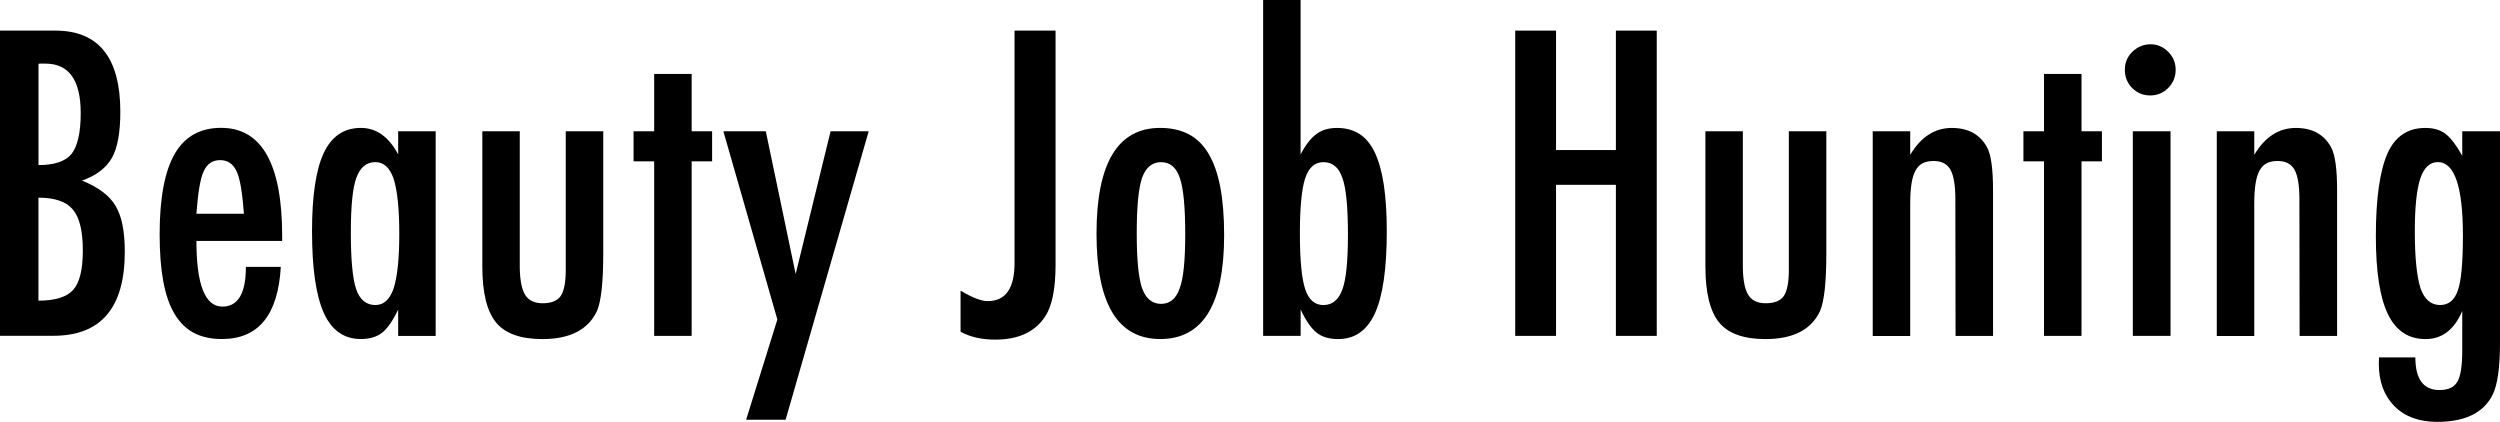 <svg width="160" height="27" viewBox="0 0 160 27" fill="none" xmlns="http://www.w3.org/2000/svg">
  <g clip-path="url(#clip0_796_3666)">
    <path d="M0 1.959H3.542C6.315 1.959 7.701 3.692 7.701 7.158C7.701 8.482 7.521 9.464 7.161 10.105C6.8 10.746 6.163 11.232 5.25 11.559C6.295 11.98 7.013 12.521 7.399 13.179C7.791 13.83 7.987 14.808 7.987 16.113C7.987 19.699 6.463 21.49 3.413 21.49H0V1.959ZM2.464 10.565C3.477 10.565 4.182 10.329 4.574 9.856C4.967 9.357 5.166 8.486 5.166 7.235C5.166 5.127 4.413 4.071 2.905 4.071H2.702H2.59C2.522 4.071 2.48 4.074 2.464 4.084V10.565ZM2.464 19.242C3.535 19.242 4.278 19.009 4.687 18.546C5.099 18.082 5.301 17.244 5.301 16.029C5.301 14.782 5.089 13.908 4.661 13.409C4.243 12.903 3.51 12.651 2.461 12.651V19.242H2.464Z" fill="black"/>
    <path d="M15.737 17.079H17.972C17.795 20.159 16.541 21.698 14.202 21.698C13.507 21.698 12.909 21.568 12.41 21.306C11.912 21.044 11.5 20.639 11.172 20.091C10.844 19.544 10.606 18.848 10.448 18.002C10.294 17.16 10.217 16.156 10.217 14.99C10.217 12.681 10.538 10.967 11.178 9.853C11.819 8.739 12.809 8.182 14.151 8.182C16.756 8.182 18.059 10.494 18.059 15.116V15.421H12.571C12.571 18.222 13.124 19.622 14.231 19.622C15.235 19.625 15.737 18.776 15.737 17.079ZM15.611 13.678C15.511 12.305 15.354 11.401 15.145 10.97C14.926 10.491 14.575 10.248 14.09 10.248C13.594 10.248 13.244 10.488 13.034 10.97C12.825 11.401 12.671 12.305 12.571 13.678H15.611Z" fill="black"/>
    <path d="M27.883 8.403V21.498H25.483V19.813C25.139 20.529 24.795 21.025 24.454 21.294C24.11 21.562 23.656 21.698 23.096 21.698C22.016 21.698 21.224 21.141 20.723 20.027C20.221 18.913 19.97 17.167 19.97 14.79C19.97 12.519 20.221 10.851 20.723 9.786C21.224 8.72 22.016 8.186 23.096 8.186C24.084 8.186 24.882 8.752 25.483 9.88V8.399H27.883V8.403ZM22.453 14.893C22.453 16.613 22.566 17.815 22.791 18.498C23.026 19.182 23.437 19.522 24.023 19.522C24.56 19.522 24.949 19.169 25.191 18.459C25.435 17.702 25.554 16.532 25.554 14.955C25.554 13.368 25.432 12.195 25.191 11.438C24.946 10.728 24.557 10.375 24.023 10.375C23.453 10.375 23.048 10.712 22.804 11.386C22.572 12.011 22.453 13.18 22.453 14.893Z" fill="black"/>
    <path d="M30.865 8.402H33.265V17.157C33.281 17.967 33.4 18.544 33.622 18.89C33.844 19.237 34.214 19.408 34.735 19.408C35.279 19.408 35.661 19.256 35.88 18.952C36.099 18.631 36.208 18.074 36.208 17.28V16.231V8.402H38.608V16.234C38.608 18.064 38.473 19.288 38.206 19.904C37.643 21.102 36.478 21.701 34.712 21.701C33.323 21.701 32.332 21.349 31.747 20.639C31.161 19.923 30.869 18.728 30.869 17.06V8.402H30.865Z" fill="black"/>
    <path d="M41.867 4.732H44.266V8.402H45.575V10.326H44.266V21.497H41.867V10.326H40.548V8.402H41.867V4.732Z" fill="black"/>
    <path d="M46.296 8.402H49.011L50.922 17.536L53.158 8.402H55.596L50.279 26.861H47.753L49.751 20.448L46.296 8.402Z" fill="black"/>
    <path d="M64.931 1.959H67.556V16.952C67.556 18.478 67.334 19.579 66.89 20.256C66.237 21.244 65.172 21.736 63.699 21.736C62.827 21.736 62.087 21.568 61.476 21.231V18.601C62.222 19.048 62.798 19.271 63.21 19.271C64.358 19.271 64.931 18.458 64.931 16.829V16.045V1.959Z" fill="black"/>
    <path d="M78.345 15.055C78.345 19.483 76.984 21.698 74.26 21.698C71.538 21.698 70.177 19.451 70.177 14.955C70.177 10.443 71.535 8.186 74.25 8.186C74.954 8.186 75.562 8.322 76.077 8.59C76.592 8.859 77.016 9.277 77.351 9.844C77.686 10.411 77.936 11.123 78.1 11.982C78.261 12.843 78.345 13.867 78.345 15.055ZM75.855 14.994C75.855 13.274 75.743 12.075 75.514 11.402C75.289 10.718 74.887 10.378 74.308 10.378C73.739 10.378 73.333 10.715 73.089 11.389C72.864 12.063 72.751 13.242 72.751 14.919C72.751 16.597 72.864 17.77 73.089 18.437C73.333 19.111 73.739 19.447 74.308 19.447C74.877 19.447 75.276 19.114 75.501 18.447C75.739 17.825 75.855 16.672 75.855 14.994Z" fill="black"/>
    <path d="M80.838 0H83.238V9.882C83.405 9.561 83.575 9.293 83.752 9.072C83.929 8.852 84.1 8.684 84.267 8.567C84.602 8.314 85.039 8.188 85.573 8.188C86.126 8.188 86.602 8.318 87.004 8.574C87.407 8.829 87.735 9.228 87.992 9.769C88.246 10.31 88.439 10.996 88.565 11.832C88.69 12.668 88.754 13.659 88.754 14.805C88.754 17.183 88.504 18.928 88.002 20.036C87.5 21.144 86.712 21.701 85.641 21.701C85.071 21.701 84.614 21.565 84.27 21.296C83.926 21.027 83.582 20.532 83.241 19.816V21.497H80.841V0H80.838ZM86.268 15.019C86.268 13.241 86.149 12.033 85.917 11.401C85.692 10.718 85.284 10.378 84.698 10.378C84.145 10.378 83.755 10.724 83.53 11.414C83.305 12.098 83.193 13.28 83.193 14.957C83.193 16.629 83.305 17.808 83.53 18.501C83.755 19.184 84.145 19.524 84.698 19.524C85.267 19.524 85.673 19.188 85.917 18.514C86.149 17.886 86.268 16.723 86.268 15.019Z" fill="black"/>
    <path d="M96.974 1.959H99.586V9.603H103.417V1.959H106.032V21.496H103.417V11.828H99.586V21.496H96.974V1.959Z" fill="black"/>
    <path d="M109.143 8.402H111.542V17.157C111.558 17.967 111.677 18.544 111.899 18.89C112.121 19.237 112.491 19.408 113.012 19.408C113.556 19.408 113.939 19.256 114.158 18.952C114.376 18.631 114.486 18.074 114.486 17.28V16.231V8.402H116.885V16.234C116.885 18.064 116.75 19.288 116.483 19.904C115.924 21.102 114.759 21.701 112.99 21.701C111.6 21.701 110.609 21.349 110.024 20.639C109.439 19.923 109.146 18.728 109.146 17.06V8.402H109.143Z" fill="black"/>
    <path d="M119.854 8.401H122.254V9.907C122.939 8.761 123.827 8.188 124.918 8.188C125.973 8.188 126.726 8.605 127.179 9.441C127.43 9.914 127.555 10.827 127.555 12.188V21.5H125.156L125.143 12.745C125.143 11.861 125.037 11.232 124.828 10.86C124.619 10.487 124.258 10.303 123.747 10.303C123.47 10.303 123.239 10.351 123.049 10.448C122.859 10.546 122.708 10.701 122.592 10.918C122.473 11.132 122.389 11.414 122.335 11.76C122.28 12.107 122.254 12.531 122.254 13.04V21.503H119.854V8.401Z" fill="black"/>
    <path d="M130.817 4.732H133.217V8.402H134.523V10.326H133.217V21.497H130.817V10.326H129.499V8.402H130.817V4.732Z" fill="black"/>
    <path d="M137.634 2.834C138.068 2.834 138.447 2.996 138.766 3.317C139.084 3.637 139.242 4.019 139.242 4.466C139.242 4.923 139.081 5.309 138.766 5.629C138.447 5.95 138.061 6.109 137.611 6.109C137.157 6.109 136.775 5.947 136.456 5.629C136.147 5.318 135.99 4.926 135.99 4.453C135.99 4.016 136.147 3.637 136.466 3.317C136.807 2.993 137.196 2.834 137.634 2.834ZM136.501 8.402H138.914V21.497H136.501V8.402Z" fill="black"/>
    <path d="M141.874 8.401H144.273V9.907C144.958 8.761 145.846 8.188 146.937 8.188C147.992 8.188 148.745 8.605 149.198 9.441C149.449 9.914 149.575 10.827 149.575 12.188V21.5H147.175L147.162 12.745C147.162 11.861 147.056 11.232 146.847 10.86C146.638 10.487 146.277 10.303 145.766 10.303C145.489 10.303 145.258 10.351 145.068 10.448C144.878 10.546 144.727 10.701 144.611 10.918C144.492 11.132 144.408 11.414 144.354 11.76C144.299 12.107 144.273 12.531 144.273 13.04V21.503H141.874V8.401Z" fill="black"/>
    <path d="M157.588 8.401H160V21.914C160 23.534 159.839 24.654 159.521 25.279C158.935 26.426 157.758 26.999 155.989 26.999C154.824 26.999 153.911 26.666 153.248 25.999C152.579 25.325 152.244 24.418 152.244 23.278L152.257 22.873H154.583C154.583 24.266 155.098 24.962 156.127 24.962C156.687 24.962 157.07 24.784 157.269 24.431C157.478 24.094 157.584 23.424 157.584 22.419V19.903C157.073 21.101 156.291 21.701 155.233 21.701C154.142 21.701 153.341 21.169 152.827 20.107C152.312 19.044 152.055 17.383 152.055 15.122C152.055 12.725 152.302 10.96 152.798 9.82C153.284 8.732 154.091 8.188 155.223 8.188C155.76 8.188 156.195 8.317 156.529 8.579C156.864 8.842 157.214 9.305 157.584 9.972V8.401H157.588ZM157.626 15.067C157.626 11.938 157.089 10.374 156.018 10.374C155.506 10.374 155.133 10.727 154.898 11.43C154.664 12.133 154.548 13.263 154.548 14.814C154.548 16.46 154.67 17.668 154.911 18.445C155.162 19.161 155.58 19.521 156.169 19.521C156.722 19.521 157.102 19.2 157.311 18.559C157.52 17.963 157.626 16.797 157.626 15.067Z" fill="black"/>
  </g>
  <defs>
    <clipPath id="clip0_796_3666">
      <rect width="160" height="27" fill="white"/>
    </clipPath>
  </defs>
</svg>

